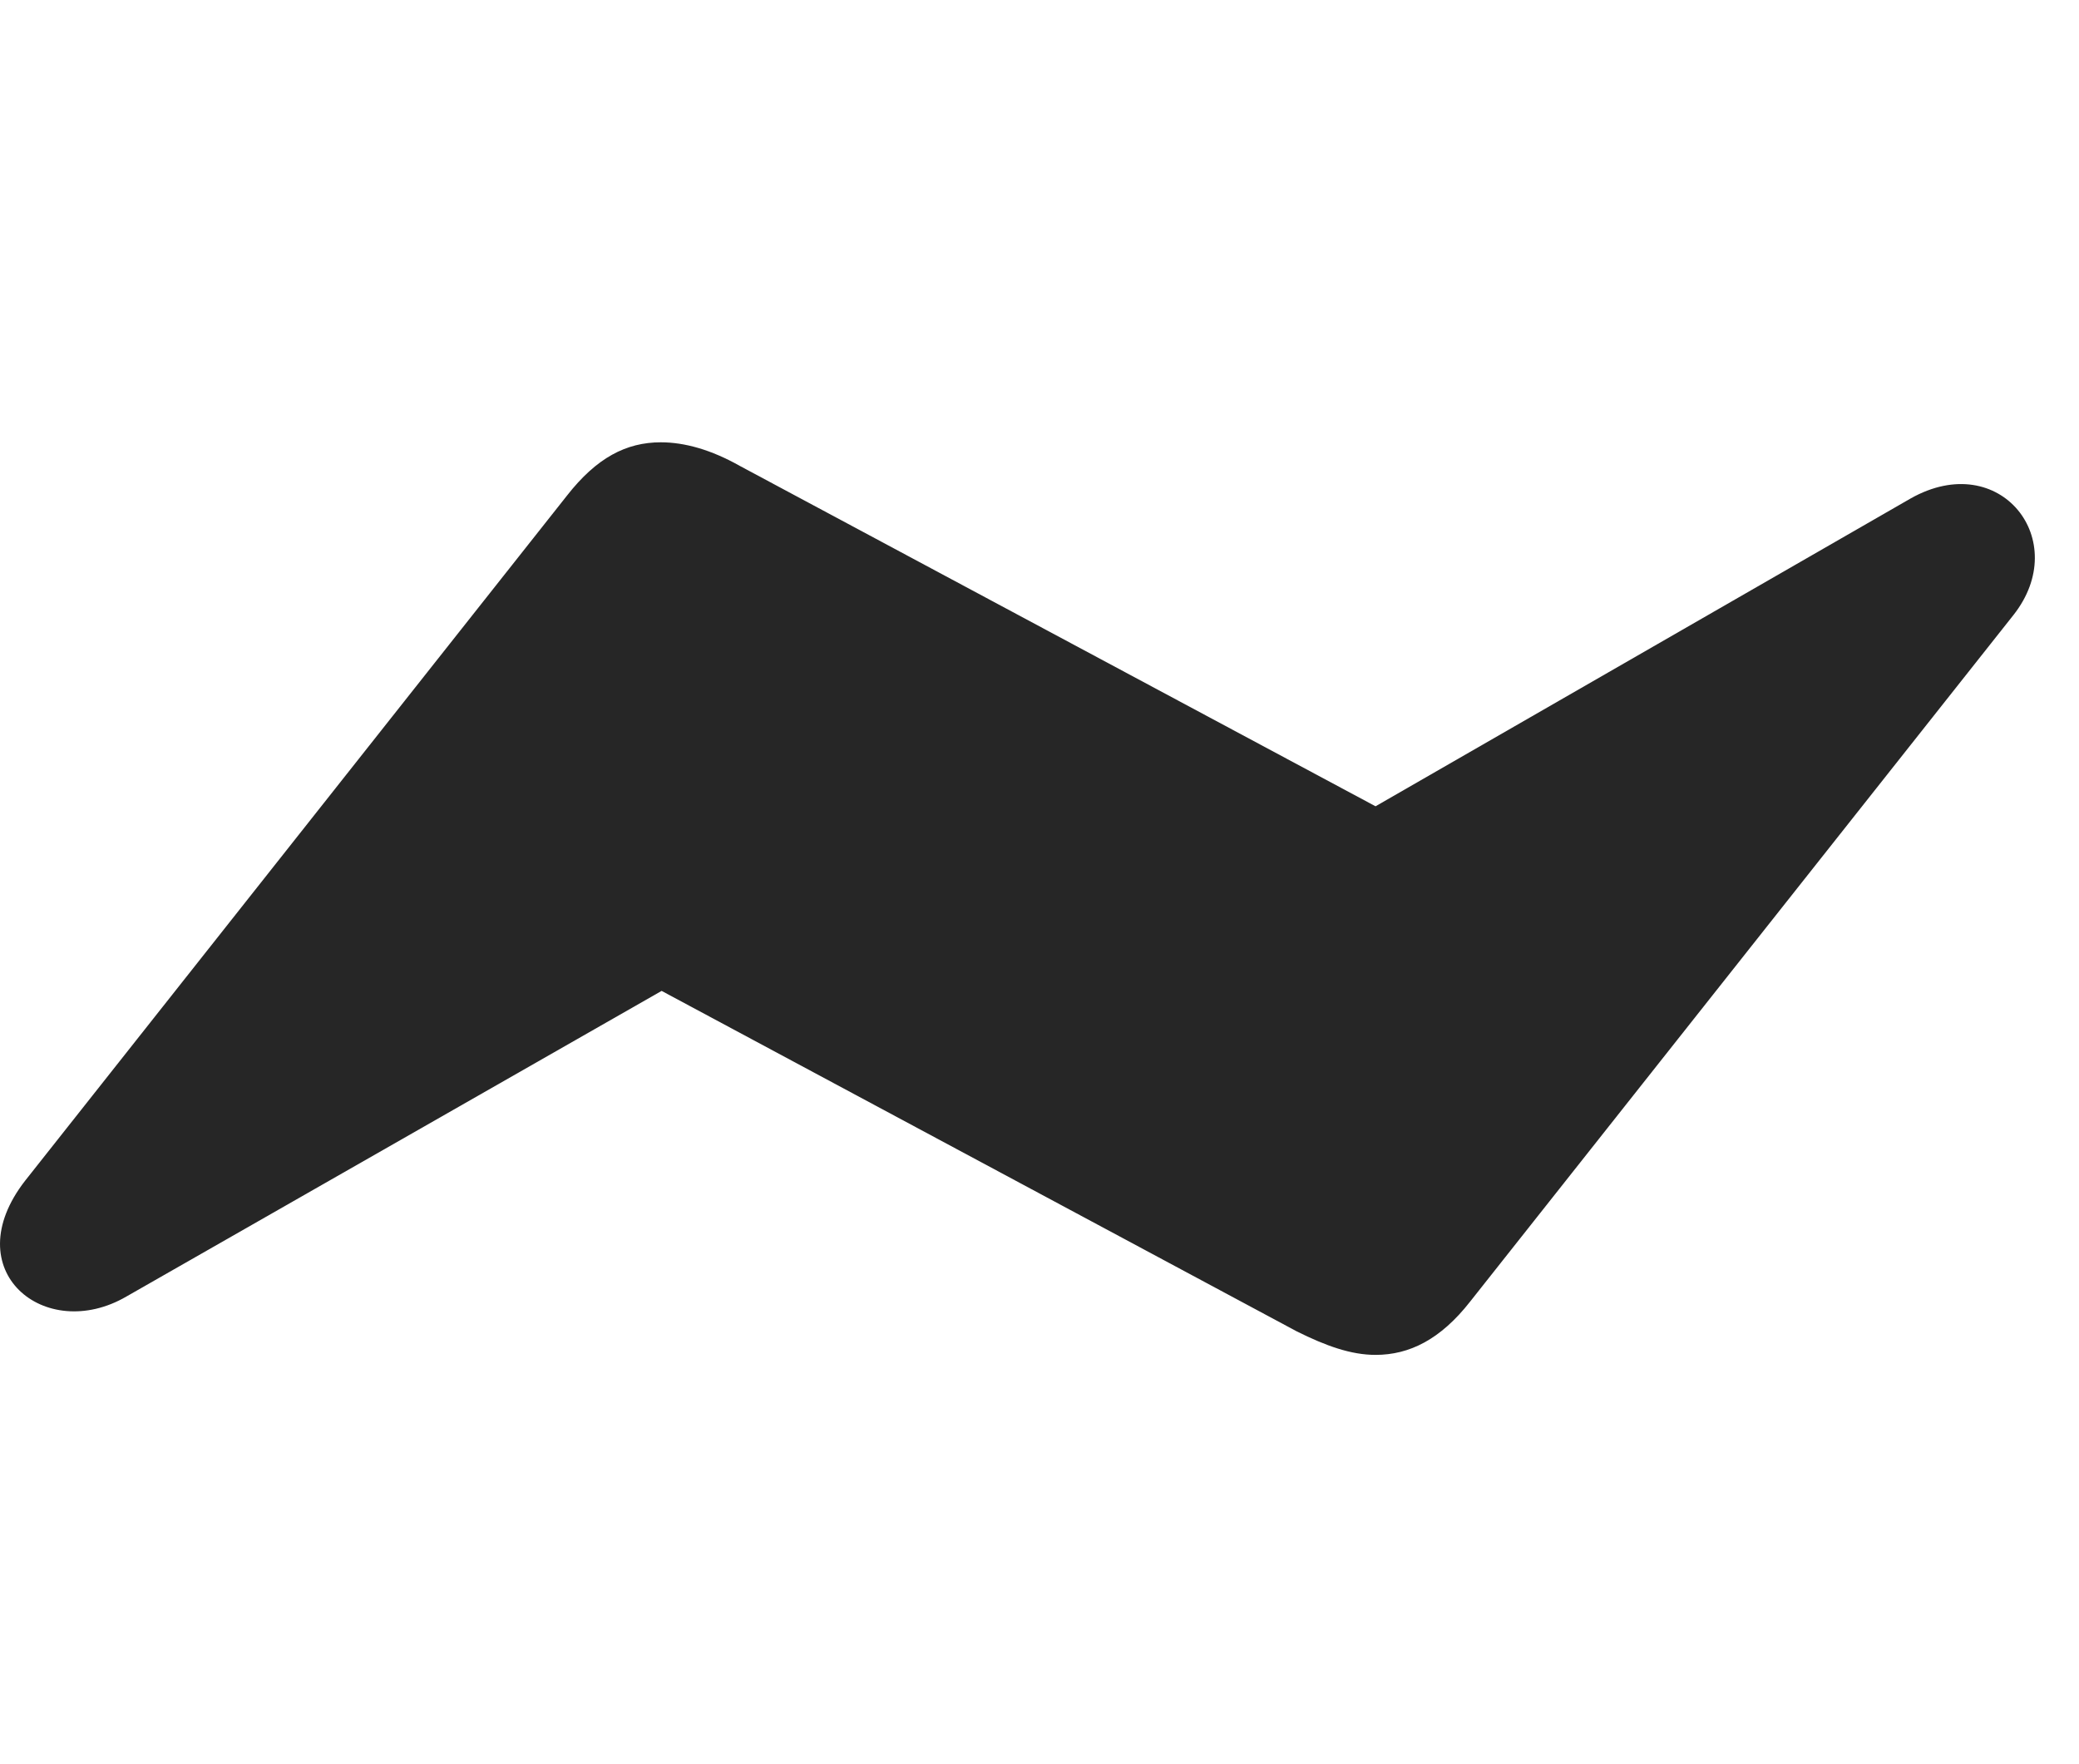 <svg width="33" height="28" viewBox="0 0 33 28" fill="none" xmlns="http://www.w3.org/2000/svg">
<path d="M0.4 18.738C-0.713 20.168 0.717 21.328 2.006 20.578L10.502 15.727L20.58 21.129C21.049 21.363 21.447 21.504 21.834 21.504C22.373 21.504 22.865 21.258 23.334 20.66L31.959 9.762C32.896 8.578 31.748 7.113 30.33 7.91L21.834 12.797L11.744 7.395C11.287 7.137 10.865 7.02 10.49 7.02C9.939 7.02 9.47 7.266 9.002 7.863L0.4 18.738Z" fill="black" fill-opacity="0.85"/>
</svg>
